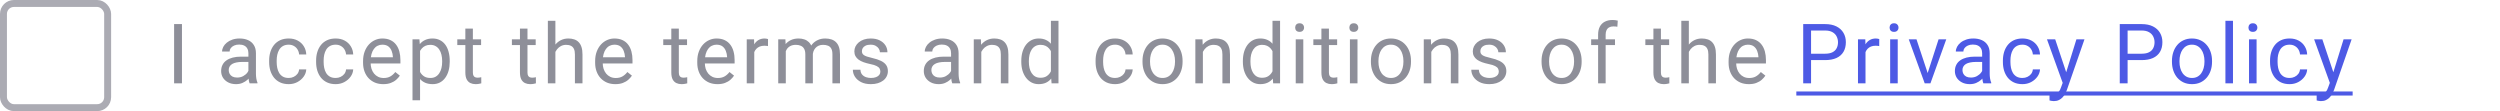 <svg width="360" height="16" viewBox="0 0 360 16" fill="none" xmlns="http://www.w3.org/2000/svg">
<rect x="0.5" y="0.5" width="15" height="15" rx="1.5" stroke="#2E2F42" stroke-opacity="0.4"/>
<path d="M26.203 3.469V12H25.072V3.469H26.203ZM35.77 10.916V7.652C35.77 7.402 35.72 7.186 35.618 7.002C35.52 6.814 35.372 6.67 35.173 6.568C34.974 6.467 34.728 6.416 34.435 6.416C34.161 6.416 33.921 6.463 33.714 6.557C33.511 6.65 33.351 6.773 33.233 6.926C33.12 7.078 33.063 7.242 33.063 7.418H31.98C31.98 7.191 32.038 6.967 32.155 6.744C32.273 6.521 32.441 6.32 32.659 6.141C32.882 5.957 33.148 5.812 33.456 5.707C33.769 5.598 34.116 5.543 34.499 5.543C34.96 5.543 35.366 5.621 35.718 5.777C36.073 5.934 36.351 6.17 36.55 6.486C36.753 6.799 36.855 7.191 36.855 7.664V10.617C36.855 10.828 36.872 11.053 36.907 11.291C36.946 11.529 37.003 11.734 37.077 11.906V12H35.946C35.892 11.875 35.849 11.709 35.817 11.502C35.786 11.291 35.77 11.096 35.77 10.916ZM35.958 8.156L35.97 8.918H34.874C34.566 8.918 34.29 8.943 34.048 8.994C33.806 9.041 33.603 9.113 33.438 9.211C33.275 9.309 33.15 9.432 33.063 9.58C32.978 9.725 32.935 9.895 32.935 10.09C32.935 10.289 32.98 10.471 33.069 10.635C33.159 10.799 33.294 10.93 33.474 11.027C33.657 11.121 33.882 11.168 34.148 11.168C34.48 11.168 34.773 11.098 35.026 10.957C35.28 10.816 35.481 10.645 35.63 10.441C35.782 10.238 35.864 10.041 35.876 9.85L36.339 10.371C36.312 10.535 36.237 10.717 36.116 10.916C35.995 11.115 35.833 11.307 35.63 11.49C35.431 11.67 35.192 11.82 34.915 11.941C34.642 12.059 34.333 12.117 33.989 12.117C33.56 12.117 33.183 12.033 32.858 11.865C32.538 11.697 32.288 11.473 32.108 11.191C31.933 10.906 31.845 10.588 31.845 10.236C31.845 9.896 31.911 9.598 32.044 9.34C32.177 9.078 32.368 8.861 32.618 8.689C32.868 8.514 33.169 8.381 33.52 8.291C33.872 8.201 34.265 8.156 34.698 8.156H35.958ZM41.577 11.227C41.834 11.227 42.073 11.174 42.292 11.068C42.51 10.963 42.69 10.818 42.831 10.635C42.971 10.447 43.051 10.234 43.071 9.996H44.102C44.083 10.371 43.956 10.721 43.721 11.045C43.491 11.365 43.188 11.625 42.813 11.824C42.438 12.02 42.026 12.117 41.577 12.117C41.1 12.117 40.684 12.033 40.329 11.865C39.977 11.697 39.684 11.467 39.45 11.174C39.219 10.881 39.045 10.545 38.928 10.166C38.815 9.783 38.758 9.379 38.758 8.953V8.707C38.758 8.281 38.815 7.879 38.928 7.5C39.045 7.117 39.219 6.779 39.45 6.486C39.684 6.193 39.977 5.963 40.329 5.795C40.684 5.627 41.1 5.543 41.577 5.543C42.073 5.543 42.506 5.645 42.877 5.848C43.249 6.047 43.54 6.32 43.751 6.668C43.965 7.012 44.083 7.402 44.102 7.84H43.071C43.051 7.578 42.977 7.342 42.848 7.131C42.723 6.92 42.551 6.752 42.333 6.627C42.118 6.498 41.866 6.434 41.577 6.434C41.245 6.434 40.965 6.5 40.739 6.633C40.516 6.762 40.338 6.938 40.206 7.16C40.077 7.379 39.983 7.623 39.924 7.893C39.87 8.158 39.842 8.43 39.842 8.707V8.953C39.842 9.23 39.87 9.504 39.924 9.773C39.979 10.043 40.071 10.287 40.2 10.506C40.333 10.725 40.51 10.9 40.733 11.033C40.959 11.162 41.241 11.227 41.577 11.227ZM48.338 11.227C48.596 11.227 48.834 11.174 49.053 11.068C49.272 10.963 49.451 10.818 49.592 10.635C49.733 10.447 49.813 10.234 49.832 9.996H50.863C50.844 10.371 50.717 10.721 50.483 11.045C50.252 11.365 49.949 11.625 49.574 11.824C49.199 12.02 48.787 12.117 48.338 12.117C47.861 12.117 47.445 12.033 47.09 11.865C46.738 11.697 46.445 11.467 46.211 11.174C45.98 10.881 45.807 10.545 45.69 10.166C45.576 9.783 45.52 9.379 45.52 8.953V8.707C45.52 8.281 45.576 7.879 45.69 7.5C45.807 7.117 45.98 6.779 46.211 6.486C46.445 6.193 46.738 5.963 47.09 5.795C47.445 5.627 47.861 5.543 48.338 5.543C48.834 5.543 49.268 5.645 49.639 5.848C50.01 6.047 50.301 6.32 50.512 6.668C50.727 7.012 50.844 7.402 50.863 7.84H49.832C49.813 7.578 49.738 7.342 49.609 7.131C49.484 6.92 49.313 6.752 49.094 6.627C48.879 6.498 48.627 6.434 48.338 6.434C48.006 6.434 47.727 6.5 47.5 6.633C47.277 6.762 47.1 6.938 46.967 7.16C46.838 7.379 46.744 7.623 46.686 7.893C46.631 8.158 46.604 8.43 46.604 8.707V8.953C46.604 9.23 46.631 9.504 46.686 9.773C46.74 10.043 46.832 10.287 46.961 10.506C47.094 10.725 47.272 10.9 47.494 11.033C47.721 11.162 48.002 11.227 48.338 11.227ZM55.193 12.117C54.752 12.117 54.351 12.043 53.992 11.895C53.636 11.742 53.33 11.529 53.072 11.256C52.818 10.982 52.623 10.658 52.486 10.283C52.349 9.908 52.281 9.498 52.281 9.053V8.807C52.281 8.291 52.357 7.832 52.509 7.43C52.662 7.023 52.869 6.68 53.13 6.398C53.392 6.117 53.689 5.904 54.021 5.76C54.353 5.615 54.697 5.543 55.052 5.543C55.505 5.543 55.896 5.621 56.224 5.777C56.556 5.934 56.828 6.152 57.039 6.434C57.25 6.711 57.406 7.039 57.507 7.418C57.609 7.793 57.66 8.203 57.66 8.648V9.135H52.925V8.25H56.576V8.168C56.56 7.887 56.502 7.613 56.4 7.348C56.302 7.082 56.146 6.863 55.931 6.691C55.716 6.52 55.423 6.434 55.052 6.434C54.806 6.434 54.58 6.486 54.373 6.592C54.166 6.693 53.988 6.846 53.84 7.049C53.691 7.252 53.576 7.5 53.494 7.793C53.412 8.086 53.371 8.424 53.371 8.807V9.053C53.371 9.354 53.412 9.637 53.494 9.902C53.58 10.164 53.703 10.395 53.863 10.594C54.027 10.793 54.224 10.949 54.455 11.062C54.689 11.176 54.955 11.232 55.252 11.232C55.634 11.232 55.959 11.154 56.224 10.998C56.49 10.842 56.722 10.633 56.922 10.371L57.578 10.893C57.441 11.1 57.267 11.297 57.056 11.484C56.845 11.672 56.586 11.824 56.277 11.941C55.972 12.059 55.611 12.117 55.193 12.117ZM60.489 6.879V14.438H59.4V5.66H60.396L60.489 6.879ZM64.761 8.777V8.9C64.761 9.361 64.706 9.789 64.597 10.184C64.487 10.574 64.327 10.914 64.116 11.203C63.909 11.492 63.653 11.717 63.349 11.877C63.044 12.037 62.694 12.117 62.3 12.117C61.898 12.117 61.542 12.051 61.233 11.918C60.925 11.785 60.663 11.592 60.448 11.338C60.233 11.084 60.062 10.779 59.933 10.424C59.808 10.068 59.722 9.668 59.675 9.223V8.566C59.722 8.098 59.81 7.678 59.939 7.307C60.068 6.936 60.237 6.619 60.448 6.357C60.663 6.092 60.923 5.891 61.228 5.754C61.532 5.613 61.884 5.543 62.282 5.543C62.681 5.543 63.034 5.621 63.343 5.777C63.651 5.93 63.911 6.148 64.122 6.434C64.333 6.719 64.491 7.061 64.597 7.459C64.706 7.854 64.761 8.293 64.761 8.777ZM63.671 8.9V8.777C63.671 8.461 63.638 8.164 63.571 7.887C63.505 7.605 63.401 7.359 63.261 7.148C63.124 6.934 62.948 6.766 62.733 6.645C62.519 6.52 62.263 6.457 61.966 6.457C61.693 6.457 61.454 6.504 61.251 6.598C61.052 6.691 60.882 6.818 60.741 6.979C60.601 7.135 60.486 7.314 60.396 7.518C60.31 7.717 60.245 7.924 60.202 8.139V9.656C60.28 9.93 60.39 10.188 60.53 10.43C60.671 10.668 60.858 10.861 61.093 11.01C61.327 11.154 61.622 11.227 61.978 11.227C62.271 11.227 62.523 11.166 62.733 11.045C62.948 10.92 63.124 10.75 63.261 10.535C63.401 10.32 63.505 10.074 63.571 9.797C63.638 9.516 63.671 9.217 63.671 8.9ZM69.278 5.66V6.492H65.85V5.66H69.278ZM67.01 4.119H68.094V10.43C68.094 10.645 68.128 10.807 68.194 10.916C68.26 11.025 68.346 11.098 68.452 11.133C68.557 11.168 68.671 11.185 68.792 11.185C68.882 11.185 68.975 11.178 69.073 11.162C69.174 11.143 69.251 11.127 69.301 11.115L69.307 12C69.221 12.027 69.108 12.053 68.967 12.076C68.831 12.104 68.665 12.117 68.469 12.117C68.204 12.117 67.96 12.065 67.737 11.959C67.514 11.854 67.337 11.678 67.204 11.432C67.075 11.182 67.01 10.846 67.01 10.424V4.119ZM77.14 5.66V6.492H73.713V5.66H77.14ZM74.873 4.119H75.957V10.43C75.957 10.645 75.99 10.807 76.056 10.916C76.123 11.025 76.209 11.098 76.314 11.133C76.42 11.168 76.533 11.185 76.654 11.185C76.744 11.185 76.838 11.178 76.935 11.162C77.037 11.143 77.113 11.127 77.164 11.115L77.17 12C77.084 12.027 76.97 12.053 76.83 12.076C76.693 12.104 76.527 12.117 76.332 12.117C76.066 12.117 75.822 12.065 75.599 11.959C75.377 11.854 75.199 11.678 75.066 11.432C74.937 11.182 74.873 10.846 74.873 10.424V4.119ZM79.976 3V12H78.892V3H79.976ZM79.718 8.59L79.267 8.572C79.271 8.139 79.335 7.738 79.46 7.371C79.585 7 79.761 6.678 79.987 6.404C80.214 6.131 80.484 5.92 80.796 5.771C81.112 5.619 81.462 5.543 81.845 5.543C82.157 5.543 82.439 5.586 82.689 5.672C82.939 5.754 83.152 5.887 83.327 6.07C83.507 6.254 83.644 6.492 83.737 6.785C83.831 7.074 83.878 7.428 83.878 7.846V12H82.788V7.834C82.788 7.502 82.74 7.236 82.642 7.037C82.544 6.834 82.402 6.688 82.214 6.598C82.027 6.504 81.796 6.457 81.523 6.457C81.253 6.457 81.007 6.514 80.784 6.627C80.566 6.74 80.376 6.896 80.216 7.096C80.06 7.295 79.937 7.523 79.847 7.781C79.761 8.035 79.718 8.305 79.718 8.59ZM88.612 12.117C88.171 12.117 87.77 12.043 87.411 11.895C87.055 11.742 86.749 11.529 86.491 11.256C86.237 10.982 86.042 10.658 85.905 10.283C85.768 9.908 85.7 9.498 85.7 9.053V8.807C85.7 8.291 85.776 7.832 85.928 7.43C86.081 7.023 86.288 6.68 86.549 6.398C86.811 6.117 87.108 5.904 87.44 5.76C87.772 5.615 88.116 5.543 88.471 5.543C88.924 5.543 89.315 5.621 89.643 5.777C89.975 5.934 90.247 6.152 90.458 6.434C90.669 6.711 90.825 7.039 90.927 7.418C91.028 7.793 91.079 8.203 91.079 8.648V9.135H86.344V8.25H89.995V8.168C89.979 7.887 89.921 7.613 89.819 7.348C89.721 7.082 89.565 6.863 89.35 6.691C89.135 6.52 88.843 6.434 88.471 6.434C88.225 6.434 87.999 6.486 87.792 6.592C87.585 6.693 87.407 6.846 87.258 7.049C87.11 7.252 86.995 7.5 86.913 7.793C86.831 8.086 86.79 8.424 86.79 8.807V9.053C86.79 9.354 86.831 9.637 86.913 9.902C86.999 10.164 87.122 10.395 87.282 10.594C87.446 10.793 87.643 10.949 87.874 11.062C88.108 11.176 88.374 11.232 88.671 11.232C89.053 11.232 89.378 11.154 89.643 10.998C89.909 10.842 90.141 10.633 90.341 10.371L90.997 10.893C90.86 11.1 90.686 11.297 90.475 11.484C90.264 11.672 90.005 11.824 89.696 11.941C89.391 12.059 89.03 12.117 88.612 12.117ZM98.935 5.66V6.492H95.508V5.66H98.935ZM96.668 4.119H97.752V10.43C97.752 10.645 97.785 10.807 97.851 10.916C97.918 11.025 98.004 11.098 98.109 11.133C98.215 11.168 98.328 11.185 98.449 11.185C98.539 11.185 98.633 11.178 98.73 11.162C98.832 11.143 98.908 11.127 98.959 11.115L98.965 12C98.879 12.027 98.765 12.053 98.625 12.076C98.488 12.104 98.322 12.117 98.127 12.117C97.861 12.117 97.617 12.065 97.394 11.959C97.172 11.854 96.994 11.678 96.861 11.432C96.732 11.182 96.668 10.846 96.668 10.424V4.119ZM103.318 12.117C102.876 12.117 102.476 12.043 102.116 11.895C101.761 11.742 101.454 11.529 101.197 11.256C100.943 10.982 100.747 10.658 100.611 10.283C100.474 9.908 100.406 9.498 100.406 9.053V8.807C100.406 8.291 100.482 7.832 100.634 7.43C100.786 7.023 100.993 6.68 101.255 6.398C101.517 6.117 101.814 5.904 102.146 5.76C102.478 5.615 102.822 5.543 103.177 5.543C103.63 5.543 104.021 5.621 104.349 5.777C104.681 5.934 104.952 6.152 105.163 6.434C105.374 6.711 105.531 7.039 105.632 7.418C105.734 7.793 105.784 8.203 105.784 8.648V9.135H101.05V8.25H104.7V8.168C104.685 7.887 104.626 7.613 104.525 7.348C104.427 7.082 104.271 6.863 104.056 6.691C103.841 6.52 103.548 6.434 103.177 6.434C102.931 6.434 102.704 6.486 102.497 6.592C102.29 6.693 102.113 6.846 101.964 7.049C101.816 7.252 101.7 7.5 101.618 7.793C101.536 8.086 101.495 8.424 101.495 8.807V9.053C101.495 9.354 101.536 9.637 101.618 9.902C101.704 10.164 101.827 10.395 101.988 10.594C102.152 10.793 102.349 10.949 102.579 11.062C102.814 11.176 103.079 11.232 103.376 11.232C103.759 11.232 104.083 11.154 104.349 10.998C104.615 10.842 104.847 10.633 105.046 10.371L105.702 10.893C105.566 11.1 105.392 11.297 105.181 11.484C104.97 11.672 104.71 11.824 104.402 11.941C104.097 12.059 103.736 12.117 103.318 12.117ZM108.614 6.656V12H107.53V5.66H108.585L108.614 6.656ZM110.595 5.625L110.589 6.633C110.499 6.613 110.413 6.602 110.331 6.598C110.253 6.59 110.163 6.586 110.061 6.586C109.811 6.586 109.591 6.625 109.399 6.703C109.208 6.781 109.046 6.891 108.913 7.031C108.78 7.172 108.675 7.34 108.596 7.535C108.522 7.727 108.473 7.938 108.45 8.168L108.145 8.344C108.145 7.961 108.182 7.602 108.257 7.266C108.335 6.93 108.454 6.633 108.614 6.375C108.774 6.113 108.977 5.91 109.223 5.766C109.473 5.617 109.77 5.543 110.114 5.543C110.192 5.543 110.282 5.553 110.384 5.572C110.485 5.588 110.555 5.605 110.595 5.625ZM113.155 6.92V12H112.065V5.66H113.096L113.155 6.92ZM112.932 8.59L112.428 8.572C112.432 8.139 112.489 7.738 112.598 7.371C112.707 7 112.869 6.678 113.084 6.404C113.299 6.131 113.567 5.92 113.887 5.771C114.207 5.619 114.578 5.543 115 5.543C115.297 5.543 115.571 5.586 115.821 5.672C116.071 5.754 116.287 5.885 116.471 6.064C116.655 6.244 116.797 6.475 116.899 6.756C117 7.037 117.051 7.377 117.051 7.775V12H115.967V7.828C115.967 7.496 115.91 7.23 115.797 7.031C115.688 6.832 115.532 6.688 115.328 6.598C115.125 6.504 114.887 6.457 114.614 6.457C114.293 6.457 114.026 6.514 113.811 6.627C113.596 6.74 113.424 6.896 113.295 7.096C113.166 7.295 113.073 7.523 113.014 7.781C112.959 8.035 112.932 8.305 112.932 8.59ZM117.039 7.992L116.313 8.215C116.317 7.867 116.373 7.533 116.483 7.213C116.596 6.893 116.758 6.607 116.969 6.357C117.184 6.107 117.448 5.91 117.76 5.766C118.073 5.617 118.43 5.543 118.832 5.543C119.172 5.543 119.473 5.588 119.735 5.678C120 5.768 120.223 5.906 120.403 6.094C120.586 6.277 120.725 6.514 120.819 6.803C120.912 7.092 120.959 7.436 120.959 7.834V12H119.869V7.822C119.869 7.467 119.813 7.191 119.7 6.996C119.59 6.797 119.434 6.658 119.231 6.58C119.032 6.498 118.793 6.457 118.516 6.457C118.278 6.457 118.067 6.498 117.883 6.58C117.7 6.662 117.545 6.775 117.42 6.92C117.295 7.061 117.2 7.223 117.133 7.406C117.071 7.59 117.039 7.785 117.039 7.992ZM126.771 10.318C126.771 10.162 126.736 10.018 126.666 9.885C126.599 9.748 126.461 9.625 126.25 9.516C126.043 9.402 125.73 9.305 125.312 9.223C124.961 9.148 124.642 9.061 124.357 8.959C124.076 8.857 123.836 8.734 123.637 8.59C123.441 8.445 123.291 8.275 123.185 8.08C123.08 7.885 123.027 7.656 123.027 7.395C123.027 7.145 123.082 6.908 123.191 6.686C123.305 6.463 123.463 6.266 123.666 6.094C123.873 5.922 124.121 5.787 124.41 5.689C124.699 5.592 125.021 5.543 125.377 5.543C125.885 5.543 126.318 5.633 126.678 5.812C127.037 5.992 127.312 6.232 127.504 6.533C127.695 6.83 127.791 7.16 127.791 7.523H126.707C126.707 7.348 126.654 7.178 126.549 7.014C126.447 6.846 126.297 6.707 126.097 6.598C125.902 6.488 125.662 6.434 125.377 6.434C125.076 6.434 124.832 6.48 124.644 6.574C124.461 6.664 124.326 6.779 124.24 6.92C124.158 7.061 124.117 7.209 124.117 7.365C124.117 7.482 124.137 7.588 124.176 7.682C124.219 7.771 124.293 7.855 124.398 7.934C124.504 8.008 124.652 8.078 124.844 8.145C125.035 8.211 125.279 8.277 125.576 8.344C126.096 8.461 126.523 8.602 126.859 8.766C127.195 8.93 127.445 9.131 127.609 9.369C127.773 9.607 127.855 9.896 127.855 10.236C127.855 10.514 127.797 10.768 127.68 10.998C127.566 11.229 127.4 11.428 127.181 11.596C126.967 11.76 126.709 11.889 126.408 11.982C126.111 12.072 125.777 12.117 125.406 12.117C124.847 12.117 124.375 12.018 123.988 11.818C123.601 11.619 123.308 11.361 123.109 11.045C122.91 10.729 122.81 10.395 122.81 10.043H123.9C123.916 10.34 124.002 10.576 124.158 10.752C124.314 10.924 124.506 11.047 124.732 11.121C124.959 11.191 125.183 11.227 125.406 11.227C125.703 11.227 125.951 11.188 126.15 11.109C126.353 11.031 126.508 10.924 126.613 10.787C126.719 10.65 126.771 10.494 126.771 10.318ZM136.954 10.916V7.652C136.954 7.402 136.903 7.186 136.802 7.002C136.704 6.814 136.556 6.67 136.356 6.568C136.157 6.467 135.911 6.416 135.618 6.416C135.345 6.416 135.104 6.463 134.897 6.557C134.694 6.65 134.534 6.773 134.417 6.926C134.304 7.078 134.247 7.242 134.247 7.418H133.163C133.163 7.191 133.222 6.967 133.339 6.744C133.456 6.521 133.624 6.32 133.843 6.141C134.065 5.957 134.331 5.812 134.64 5.707C134.952 5.598 135.3 5.543 135.683 5.543C136.143 5.543 136.55 5.621 136.901 5.777C137.257 5.934 137.534 6.17 137.733 6.486C137.936 6.799 138.038 7.191 138.038 7.664V10.617C138.038 10.828 138.056 11.053 138.091 11.291C138.13 11.529 138.186 11.734 138.261 11.906V12H137.13C137.075 11.875 137.032 11.709 137.001 11.502C136.97 11.291 136.954 11.096 136.954 10.916ZM137.141 8.156L137.153 8.918H136.058C135.749 8.918 135.474 8.943 135.231 8.994C134.989 9.041 134.786 9.113 134.622 9.211C134.458 9.309 134.333 9.432 134.247 9.58C134.161 9.725 134.118 9.895 134.118 10.09C134.118 10.289 134.163 10.471 134.253 10.635C134.343 10.799 134.477 10.93 134.657 11.027C134.841 11.121 135.065 11.168 135.331 11.168C135.663 11.168 135.956 11.098 136.21 10.957C136.464 10.816 136.665 10.645 136.813 10.441C136.966 10.238 137.048 10.041 137.059 9.85L137.522 10.371C137.495 10.535 137.421 10.717 137.3 10.916C137.179 11.115 137.016 11.307 136.813 11.49C136.614 11.67 136.376 11.82 136.099 11.941C135.825 12.059 135.516 12.117 135.173 12.117C134.743 12.117 134.366 12.033 134.042 11.865C133.722 11.697 133.472 11.473 133.292 11.191C133.116 10.906 133.028 10.588 133.028 10.236C133.028 9.896 133.095 9.598 133.227 9.34C133.36 9.078 133.552 8.861 133.802 8.689C134.052 8.514 134.352 8.381 134.704 8.291C135.056 8.201 135.448 8.156 135.882 8.156H137.141ZM141.307 7.014V12H140.223V5.66H141.248L141.307 7.014ZM141.049 8.59L140.598 8.572C140.602 8.139 140.666 7.738 140.791 7.371C140.916 7 141.092 6.678 141.319 6.404C141.545 6.131 141.815 5.92 142.127 5.771C142.444 5.619 142.793 5.543 143.176 5.543C143.489 5.543 143.77 5.586 144.02 5.672C144.27 5.754 144.483 5.887 144.659 6.07C144.838 6.254 144.975 6.492 145.069 6.785C145.162 7.074 145.209 7.428 145.209 7.846V12H144.12V7.834C144.12 7.502 144.071 7.236 143.973 7.037C143.875 6.834 143.733 6.688 143.545 6.598C143.358 6.504 143.127 6.457 142.854 6.457C142.584 6.457 142.338 6.514 142.116 6.627C141.897 6.74 141.707 6.896 141.547 7.096C141.391 7.295 141.268 7.523 141.178 7.781C141.092 8.035 141.049 8.305 141.049 8.59ZM151.332 10.77V3H152.422V12H151.426L151.332 10.77ZM147.066 8.9V8.777C147.066 8.293 147.125 7.854 147.242 7.459C147.363 7.061 147.533 6.719 147.752 6.434C147.975 6.148 148.238 5.93 148.543 5.777C148.851 5.621 149.195 5.543 149.574 5.543C149.973 5.543 150.32 5.613 150.617 5.754C150.918 5.891 151.172 6.092 151.379 6.357C151.59 6.619 151.756 6.936 151.877 7.307C151.998 7.678 152.082 8.098 152.129 8.566V9.105C152.086 9.57 152.002 9.988 151.877 10.359C151.756 10.73 151.59 11.047 151.379 11.309C151.172 11.57 150.918 11.771 150.617 11.912C150.316 12.049 149.965 12.117 149.562 12.117C149.191 12.117 148.851 12.037 148.543 11.877C148.238 11.717 147.975 11.492 147.752 11.203C147.533 10.914 147.363 10.574 147.242 10.184C147.125 9.789 147.066 9.361 147.066 8.9ZM148.156 8.777V8.9C148.156 9.217 148.187 9.514 148.25 9.791C148.316 10.068 148.418 10.312 148.555 10.523C148.691 10.734 148.865 10.9 149.076 11.021C149.287 11.139 149.539 11.197 149.832 11.197C150.191 11.197 150.486 11.121 150.717 10.969C150.951 10.816 151.139 10.615 151.279 10.365C151.42 10.115 151.529 9.844 151.607 9.551V8.139C151.56 7.924 151.492 7.717 151.402 7.518C151.316 7.314 151.203 7.135 151.062 6.979C150.926 6.818 150.756 6.691 150.553 6.598C150.353 6.504 150.117 6.457 149.844 6.457C149.547 6.457 149.291 6.52 149.076 6.645C148.865 6.766 148.691 6.934 148.555 7.148C148.418 7.359 148.316 7.605 148.25 7.887C148.187 8.164 148.156 8.461 148.156 8.777ZM160.583 11.227C160.841 11.227 161.079 11.174 161.298 11.068C161.517 10.963 161.696 10.818 161.837 10.635C161.977 10.447 162.058 10.234 162.077 9.996H163.108C163.089 10.371 162.962 10.721 162.727 11.045C162.497 11.365 162.194 11.625 161.819 11.824C161.444 12.02 161.032 12.117 160.583 12.117C160.106 12.117 159.69 12.033 159.335 11.865C158.983 11.697 158.69 11.467 158.456 11.174C158.226 10.881 158.052 10.545 157.935 10.166C157.821 9.783 157.765 9.379 157.765 8.953V8.707C157.765 8.281 157.821 7.879 157.935 7.5C158.052 7.117 158.226 6.779 158.456 6.486C158.69 6.193 158.983 5.963 159.335 5.795C159.69 5.627 160.106 5.543 160.583 5.543C161.079 5.543 161.513 5.645 161.884 5.848C162.255 6.047 162.546 6.32 162.757 6.668C162.972 7.012 163.089 7.402 163.108 7.84H162.077C162.058 7.578 161.983 7.342 161.854 7.131C161.729 6.92 161.558 6.752 161.339 6.627C161.124 6.498 160.872 6.434 160.583 6.434C160.251 6.434 159.972 6.5 159.745 6.633C159.522 6.762 159.345 6.938 159.212 7.16C159.083 7.379 158.989 7.623 158.931 7.893C158.876 8.158 158.849 8.43 158.849 8.707V8.953C158.849 9.23 158.876 9.504 158.931 9.773C158.985 10.043 159.077 10.287 159.206 10.506C159.339 10.725 159.517 10.9 159.739 11.033C159.966 11.162 160.247 11.227 160.583 11.227ZM164.52 8.9V8.766C164.52 8.309 164.586 7.885 164.719 7.494C164.852 7.1 165.043 6.758 165.293 6.469C165.543 6.176 165.846 5.949 166.202 5.789C166.557 5.625 166.956 5.543 167.397 5.543C167.842 5.543 168.243 5.625 168.598 5.789C168.958 5.949 169.262 6.176 169.512 6.469C169.766 6.758 169.959 7.1 170.092 7.494C170.225 7.885 170.291 8.309 170.291 8.766V8.9C170.291 9.357 170.225 9.781 170.092 10.172C169.959 10.562 169.766 10.904 169.512 11.197C169.262 11.486 168.959 11.713 168.604 11.877C168.252 12.037 167.854 12.117 167.409 12.117C166.963 12.117 166.563 12.037 166.208 11.877C165.852 11.713 165.547 11.486 165.293 11.197C165.043 10.904 164.852 10.562 164.719 10.172C164.586 9.781 164.52 9.357 164.52 8.9ZM165.604 8.766V8.9C165.604 9.217 165.641 9.516 165.715 9.797C165.79 10.074 165.901 10.32 166.049 10.535C166.202 10.75 166.391 10.92 166.618 11.045C166.844 11.166 167.108 11.227 167.409 11.227C167.706 11.227 167.965 11.166 168.188 11.045C168.415 10.92 168.602 10.75 168.75 10.535C168.899 10.32 169.01 10.074 169.084 9.797C169.163 9.516 169.202 9.217 169.202 8.9V8.766C169.202 8.453 169.163 8.158 169.084 7.881C169.01 7.6 168.897 7.352 168.745 7.137C168.596 6.918 168.409 6.746 168.182 6.621C167.959 6.496 167.698 6.434 167.397 6.434C167.1 6.434 166.838 6.496 166.612 6.621C166.389 6.746 166.202 6.918 166.049 7.137C165.901 7.352 165.79 7.6 165.715 7.881C165.641 8.158 165.604 8.453 165.604 8.766ZM173.215 7.014V12H172.131V5.66H173.156L173.215 7.014ZM172.957 8.59L172.506 8.572C172.51 8.139 172.574 7.738 172.699 7.371C172.824 7 173 6.678 173.227 6.404C173.453 6.131 173.723 5.92 174.035 5.771C174.352 5.619 174.701 5.543 175.084 5.543C175.396 5.543 175.678 5.586 175.928 5.672C176.178 5.754 176.391 5.887 176.566 6.07C176.746 6.254 176.883 6.492 176.977 6.785C177.07 7.074 177.117 7.428 177.117 7.846V12H176.027V7.834C176.027 7.502 175.979 7.236 175.881 7.037C175.783 6.834 175.641 6.688 175.453 6.598C175.266 6.504 175.035 6.457 174.762 6.457C174.492 6.457 174.246 6.514 174.023 6.627C173.805 6.74 173.615 6.896 173.455 7.096C173.299 7.295 173.176 7.523 173.086 7.781C173 8.035 172.957 8.305 172.957 8.59ZM183.24 10.77V3H184.33V12H183.334L183.24 10.77ZM178.974 8.9V8.777C178.974 8.293 179.033 7.854 179.15 7.459C179.271 7.061 179.441 6.719 179.66 6.434C179.882 6.148 180.146 5.93 180.451 5.777C180.759 5.621 181.103 5.543 181.482 5.543C181.88 5.543 182.228 5.613 182.525 5.754C182.826 5.891 183.08 6.092 183.287 6.357C183.498 6.619 183.664 6.936 183.785 7.307C183.906 7.678 183.99 8.098 184.037 8.566V9.105C183.994 9.57 183.91 9.988 183.785 10.359C183.664 10.73 183.498 11.047 183.287 11.309C183.08 11.57 182.826 11.771 182.525 11.912C182.224 12.049 181.873 12.117 181.47 12.117C181.099 12.117 180.759 12.037 180.451 11.877C180.146 11.717 179.882 11.492 179.66 11.203C179.441 10.914 179.271 10.574 179.15 10.184C179.033 9.789 178.974 9.361 178.974 8.9ZM180.064 8.777V8.9C180.064 9.217 180.095 9.514 180.158 9.791C180.224 10.068 180.326 10.312 180.462 10.523C180.599 10.734 180.773 10.9 180.984 11.021C181.195 11.139 181.447 11.197 181.74 11.197C182.099 11.197 182.394 11.121 182.625 10.969C182.859 10.816 183.046 10.615 183.187 10.365C183.328 10.115 183.437 9.844 183.515 9.551V8.139C183.468 7.924 183.4 7.717 183.31 7.518C183.224 7.314 183.111 7.135 182.97 6.979C182.834 6.818 182.664 6.691 182.46 6.598C182.261 6.504 182.025 6.457 181.751 6.457C181.455 6.457 181.199 6.52 180.984 6.645C180.773 6.766 180.599 6.934 180.462 7.148C180.326 7.359 180.224 7.605 180.158 7.887C180.095 8.164 180.064 8.461 180.064 8.777ZM187.675 5.66V12H186.585V5.66H187.675ZM186.503 3.979C186.503 3.803 186.556 3.654 186.661 3.533C186.771 3.412 186.931 3.352 187.142 3.352C187.349 3.352 187.507 3.412 187.616 3.533C187.73 3.654 187.786 3.803 187.786 3.979C187.786 4.146 187.73 4.291 187.616 4.412C187.507 4.529 187.349 4.588 187.142 4.588C186.931 4.588 186.771 4.529 186.661 4.412C186.556 4.291 186.503 4.146 186.503 3.979ZM192.549 5.66V6.492H189.122V5.66H192.549ZM190.282 4.119H191.366V10.43C191.366 10.645 191.399 10.807 191.465 10.916C191.532 11.025 191.618 11.098 191.723 11.133C191.829 11.168 191.942 11.185 192.063 11.185C192.153 11.185 192.247 11.178 192.344 11.162C192.446 11.143 192.522 11.127 192.573 11.115L192.579 12C192.493 12.027 192.379 12.053 192.239 12.076C192.102 12.104 191.936 12.117 191.741 12.117C191.475 12.117 191.231 12.065 191.008 11.959C190.786 11.854 190.608 11.678 190.475 11.432C190.346 11.182 190.282 10.846 190.282 10.424V4.119ZM195.479 5.66V12H194.389V5.66H195.479ZM194.307 3.979C194.307 3.803 194.359 3.654 194.465 3.533C194.574 3.412 194.734 3.352 194.945 3.352C195.152 3.352 195.311 3.412 195.42 3.533C195.533 3.654 195.59 3.803 195.59 3.979C195.59 4.146 195.533 4.291 195.42 4.412C195.311 4.529 195.152 4.588 194.945 4.588C194.734 4.588 194.574 4.529 194.465 4.412C194.359 4.291 194.307 4.146 194.307 3.979ZM197.412 8.9V8.766C197.412 8.309 197.478 7.885 197.611 7.494C197.744 7.1 197.935 6.758 198.185 6.469C198.435 6.176 198.738 5.949 199.093 5.789C199.449 5.625 199.847 5.543 200.289 5.543C200.734 5.543 201.134 5.625 201.49 5.789C201.849 5.949 202.154 6.176 202.404 6.469C202.658 6.758 202.851 7.1 202.984 7.494C203.117 7.885 203.183 8.309 203.183 8.766V8.9C203.183 9.357 203.117 9.781 202.984 10.172C202.851 10.562 202.658 10.904 202.404 11.197C202.154 11.486 201.851 11.713 201.496 11.877C201.144 12.037 200.746 12.117 200.3 12.117C199.855 12.117 199.455 12.037 199.099 11.877C198.744 11.713 198.439 11.486 198.185 11.197C197.935 10.904 197.744 10.562 197.611 10.172C197.478 9.781 197.412 9.357 197.412 8.9ZM198.496 8.766V8.9C198.496 9.217 198.533 9.516 198.607 9.797C198.681 10.074 198.793 10.32 198.941 10.535C199.093 10.75 199.283 10.92 199.509 11.045C199.736 11.166 200 11.227 200.3 11.227C200.597 11.227 200.857 11.166 201.08 11.045C201.306 10.92 201.494 10.75 201.642 10.535C201.791 10.32 201.902 10.074 201.976 9.797C202.054 9.516 202.093 9.217 202.093 8.9V8.766C202.093 8.453 202.054 8.158 201.976 7.881C201.902 7.6 201.789 7.352 201.636 7.137C201.488 6.918 201.3 6.746 201.074 6.621C200.851 6.496 200.589 6.434 200.289 6.434C199.992 6.434 199.73 6.496 199.504 6.621C199.281 6.746 199.093 6.918 198.941 7.137C198.793 7.352 198.681 7.6 198.607 7.881C198.533 8.158 198.496 8.453 198.496 8.766ZM206.107 7.014V12H205.023V5.66H206.048L206.107 7.014ZM205.849 8.59L205.398 8.572C205.401 8.139 205.466 7.738 205.591 7.371C205.716 7 205.892 6.678 206.118 6.404C206.345 6.131 206.614 5.92 206.927 5.771C207.243 5.619 207.593 5.543 207.976 5.543C208.288 5.543 208.569 5.586 208.819 5.672C209.069 5.754 209.282 5.887 209.458 6.07C209.638 6.254 209.775 6.492 209.868 6.785C209.962 7.074 210.009 7.428 210.009 7.846V12H208.919V7.834C208.919 7.502 208.87 7.236 208.773 7.037C208.675 6.834 208.532 6.688 208.345 6.598C208.157 6.504 207.927 6.457 207.653 6.457C207.384 6.457 207.138 6.514 206.915 6.627C206.696 6.74 206.507 6.896 206.347 7.096C206.191 7.295 206.068 7.523 205.978 7.781C205.892 8.035 205.849 8.305 205.849 8.59ZM215.827 10.318C215.827 10.162 215.792 10.018 215.721 9.885C215.655 9.748 215.516 9.625 215.305 9.516C215.098 9.402 214.786 9.305 214.368 9.223C214.016 9.148 213.698 9.061 213.413 8.959C213.131 8.857 212.891 8.734 212.692 8.59C212.497 8.445 212.346 8.275 212.241 8.08C212.135 7.885 212.083 7.656 212.083 7.395C212.083 7.145 212.137 6.908 212.247 6.686C212.36 6.463 212.518 6.266 212.721 6.094C212.928 5.922 213.176 5.787 213.465 5.689C213.755 5.592 214.077 5.543 214.432 5.543C214.94 5.543 215.374 5.633 215.733 5.812C216.092 5.992 216.368 6.232 216.559 6.533C216.751 6.83 216.846 7.16 216.846 7.523H215.762C215.762 7.348 215.71 7.178 215.604 7.014C215.503 6.846 215.352 6.707 215.153 6.598C214.958 6.488 214.717 6.434 214.432 6.434C214.131 6.434 213.887 6.48 213.7 6.574C213.516 6.664 213.381 6.779 213.296 6.92C213.214 7.061 213.173 7.209 213.173 7.365C213.173 7.482 213.192 7.588 213.231 7.682C213.274 7.771 213.348 7.855 213.454 7.934C213.559 8.008 213.708 8.078 213.899 8.145C214.09 8.211 214.335 8.277 214.631 8.344C215.151 8.461 215.579 8.602 215.915 8.766C216.251 8.93 216.501 9.131 216.665 9.369C216.829 9.607 216.911 9.896 216.911 10.236C216.911 10.514 216.852 10.768 216.735 10.998C216.622 11.229 216.456 11.428 216.237 11.596C216.022 11.76 215.764 11.889 215.464 11.982C215.167 12.072 214.833 12.117 214.462 12.117C213.903 12.117 213.43 12.018 213.044 11.818C212.657 11.619 212.364 11.361 212.165 11.045C211.965 10.729 211.866 10.395 211.866 10.043H212.956C212.971 10.34 213.057 10.576 213.214 10.752C213.37 10.924 213.561 11.047 213.788 11.121C214.014 11.191 214.239 11.227 214.462 11.227C214.758 11.227 215.006 11.188 215.206 11.109C215.409 11.031 215.563 10.924 215.669 10.787C215.774 10.65 215.827 10.494 215.827 10.318ZM221.984 8.9V8.766C221.984 8.309 222.05 7.885 222.183 7.494C222.316 7.1 222.507 6.758 222.757 6.469C223.007 6.176 223.31 5.949 223.666 5.789C224.021 5.625 224.42 5.543 224.861 5.543C225.306 5.543 225.707 5.625 226.062 5.789C226.422 5.949 226.726 6.176 226.976 6.469C227.23 6.758 227.424 7.1 227.556 7.494C227.689 7.885 227.756 8.309 227.756 8.766V8.9C227.756 9.357 227.689 9.781 227.556 10.172C227.424 10.562 227.23 10.904 226.976 11.197C226.726 11.486 226.424 11.713 226.068 11.877C225.716 12.037 225.318 12.117 224.873 12.117C224.427 12.117 224.027 12.037 223.672 11.877C223.316 11.713 223.011 11.486 222.757 11.197C222.507 10.904 222.316 10.562 222.183 10.172C222.05 9.781 221.984 9.357 221.984 8.9ZM223.068 8.766V8.9C223.068 9.217 223.105 9.516 223.179 9.797C223.254 10.074 223.365 10.32 223.513 10.535C223.666 10.75 223.855 10.92 224.082 11.045C224.308 11.166 224.572 11.227 224.873 11.227C225.17 11.227 225.429 11.166 225.652 11.045C225.879 10.92 226.066 10.75 226.215 10.535C226.363 10.32 226.474 10.074 226.549 9.797C226.627 9.516 226.666 9.217 226.666 8.9V8.766C226.666 8.453 226.627 8.158 226.549 7.881C226.474 7.6 226.361 7.352 226.209 7.137C226.06 6.918 225.873 6.746 225.646 6.621C225.424 6.496 225.162 6.434 224.861 6.434C224.564 6.434 224.302 6.496 224.076 6.621C223.853 6.746 223.666 6.918 223.513 7.137C223.365 7.352 223.254 7.6 223.179 7.881C223.105 8.158 223.068 8.453 223.068 8.766ZM231.212 12H230.128V4.992C230.128 4.535 230.21 4.15 230.374 3.838C230.542 3.521 230.782 3.283 231.095 3.123C231.407 2.959 231.779 2.877 232.208 2.877C232.333 2.877 232.458 2.885 232.583 2.9C232.712 2.916 232.837 2.939 232.958 2.971L232.9 3.855C232.818 3.836 232.724 3.822 232.618 3.814C232.517 3.807 232.415 3.803 232.314 3.803C232.083 3.803 231.884 3.85 231.716 3.943C231.552 4.033 231.427 4.166 231.341 4.342C231.255 4.518 231.212 4.734 231.212 4.992V12ZM232.56 5.66V6.492H229.126V5.66H232.56ZM240.358 5.66V6.492H236.93V5.66H240.358ZM238.09 4.119H239.174V10.43C239.174 10.645 239.207 10.807 239.274 10.916C239.34 11.025 239.426 11.098 239.531 11.133C239.637 11.168 239.75 11.185 239.871 11.185C239.961 11.185 240.055 11.178 240.153 11.162C240.254 11.143 240.33 11.127 240.381 11.115L240.387 12C240.301 12.027 240.188 12.053 240.047 12.076C239.91 12.104 239.744 12.117 239.549 12.117C239.283 12.117 239.039 12.065 238.817 11.959C238.594 11.854 238.416 11.678 238.283 11.432C238.155 11.182 238.09 10.846 238.09 10.424V4.119ZM243.193 3V12H242.109V3H243.193ZM242.935 8.59L242.484 8.572C242.488 8.139 242.553 7.738 242.678 7.371C242.803 7 242.978 6.678 243.205 6.404C243.431 6.131 243.701 5.92 244.013 5.771C244.33 5.619 244.679 5.543 245.062 5.543C245.375 5.543 245.656 5.586 245.906 5.672C246.156 5.754 246.369 5.887 246.545 6.07C246.724 6.254 246.861 6.492 246.955 6.785C247.049 7.074 247.095 7.428 247.095 7.846V12H246.006V7.834C246.006 7.502 245.957 7.236 245.859 7.037C245.761 6.834 245.619 6.688 245.431 6.598C245.244 6.504 245.013 6.457 244.74 6.457C244.47 6.457 244.224 6.514 244.002 6.627C243.783 6.74 243.594 6.896 243.433 7.096C243.277 7.295 243.154 7.523 243.064 7.781C242.978 8.035 242.935 8.305 242.935 8.59ZM251.829 12.117C251.388 12.117 250.988 12.043 250.628 11.895C250.273 11.742 249.966 11.529 249.708 11.256C249.454 10.982 249.259 10.658 249.122 10.283C248.986 9.908 248.917 9.498 248.917 9.053V8.807C248.917 8.291 248.993 7.832 249.146 7.43C249.298 7.023 249.505 6.68 249.767 6.398C250.029 6.117 250.325 5.904 250.658 5.76C250.99 5.615 251.333 5.543 251.689 5.543C252.142 5.543 252.533 5.621 252.861 5.777C253.193 5.934 253.464 6.152 253.675 6.434C253.886 6.711 254.042 7.039 254.144 7.418C254.245 7.793 254.296 8.203 254.296 8.648V9.135H249.562V8.25H253.212V8.168C253.197 7.887 253.138 7.613 253.036 7.348C252.939 7.082 252.783 6.863 252.568 6.691C252.353 6.52 252.06 6.434 251.689 6.434C251.443 6.434 251.216 6.486 251.009 6.592C250.802 6.693 250.624 6.846 250.476 7.049C250.327 7.252 250.212 7.5 250.13 7.793C250.048 8.086 250.007 8.424 250.007 8.807V9.053C250.007 9.354 250.048 9.637 250.13 9.902C250.216 10.164 250.339 10.395 250.499 10.594C250.663 10.793 250.861 10.949 251.091 11.062C251.325 11.176 251.591 11.232 251.888 11.232C252.271 11.232 252.595 11.154 252.861 10.998C253.126 10.842 253.359 10.633 253.558 10.371L254.214 10.893C254.077 11.1 253.904 11.297 253.693 11.484C253.482 11.672 253.222 11.824 252.913 11.941C252.609 12.059 252.247 12.117 251.829 12.117Z" fill="#8E8F99"/>
<path d="M262.809 8.654H260.53V7.734H262.809C263.25 7.734 263.608 7.664 263.881 7.523C264.155 7.383 264.354 7.188 264.479 6.938C264.608 6.688 264.672 6.402 264.672 6.082C264.672 5.789 264.608 5.514 264.479 5.256C264.354 4.998 264.155 4.791 263.881 4.635C263.608 4.475 263.25 4.395 262.809 4.395H260.793V12H259.662V3.469H262.809C263.453 3.469 263.998 3.58 264.444 3.803C264.889 4.025 265.227 4.334 265.457 4.729C265.688 5.119 265.803 5.566 265.803 6.07C265.803 6.617 265.688 7.084 265.457 7.471C265.227 7.857 264.889 8.152 264.444 8.355C263.998 8.555 263.453 8.654 262.809 8.654ZM268.633 6.656V12H267.549V5.66H268.603L268.633 6.656ZM270.613 5.625L270.607 6.633C270.517 6.613 270.431 6.602 270.349 6.598C270.271 6.59 270.181 6.586 270.08 6.586C269.83 6.586 269.609 6.625 269.418 6.703C269.226 6.781 269.064 6.891 268.931 7.031C268.799 7.172 268.693 7.34 268.615 7.535C268.541 7.727 268.492 7.938 268.469 8.168L268.164 8.344C268.164 7.961 268.201 7.602 268.275 7.266C268.353 6.93 268.473 6.633 268.633 6.375C268.793 6.113 268.996 5.91 269.242 5.766C269.492 5.617 269.789 5.543 270.133 5.543C270.211 5.543 270.301 5.553 270.402 5.572C270.504 5.588 270.574 5.605 270.613 5.625ZM273.273 5.66V12H272.183V5.66H273.273ZM272.101 3.979C272.101 3.803 272.154 3.654 272.259 3.533C272.369 3.412 272.529 3.352 272.74 3.352C272.947 3.352 273.105 3.412 273.214 3.533C273.327 3.654 273.384 3.803 273.384 3.979C273.384 4.146 273.327 4.291 273.214 4.412C273.105 4.529 272.947 4.588 272.74 4.588C272.529 4.588 272.369 4.529 272.259 4.412C272.154 4.291 272.101 4.146 272.101 3.979ZM277.421 11.021L279.155 5.66H280.263L277.983 12H277.257L277.421 11.021ZM275.974 5.66L277.761 11.051L277.884 12H277.157L274.86 5.66H275.974ZM285.43 10.916V7.652C285.43 7.402 285.379 7.186 285.278 7.002C285.18 6.814 285.032 6.67 284.832 6.568C284.633 6.467 284.387 6.416 284.094 6.416C283.821 6.416 283.58 6.463 283.373 6.557C283.17 6.65 283.01 6.773 282.893 6.926C282.78 7.078 282.723 7.242 282.723 7.418H281.639C281.639 7.191 281.698 6.967 281.815 6.744C281.932 6.521 282.1 6.32 282.319 6.141C282.541 5.957 282.807 5.812 283.116 5.707C283.428 5.598 283.776 5.543 284.159 5.543C284.62 5.543 285.026 5.621 285.377 5.777C285.733 5.934 286.01 6.17 286.209 6.486C286.413 6.799 286.514 7.191 286.514 7.664V10.617C286.514 10.828 286.532 11.053 286.567 11.291C286.606 11.529 286.663 11.734 286.737 11.906V12H285.606C285.551 11.875 285.508 11.709 285.477 11.502C285.446 11.291 285.43 11.096 285.43 10.916ZM285.618 8.156L285.629 8.918H284.534C284.225 8.918 283.95 8.943 283.707 8.994C283.465 9.041 283.262 9.113 283.098 9.211C282.934 9.309 282.809 9.432 282.723 9.58C282.637 9.725 282.594 9.895 282.594 10.09C282.594 10.289 282.639 10.471 282.729 10.635C282.819 10.799 282.954 10.93 283.133 11.027C283.317 11.121 283.541 11.168 283.807 11.168C284.139 11.168 284.432 11.098 284.686 10.957C284.94 10.816 285.141 10.645 285.289 10.441C285.442 10.238 285.524 10.041 285.536 9.85L285.998 10.371C285.971 10.535 285.897 10.717 285.776 10.916C285.655 11.115 285.493 11.307 285.289 11.49C285.09 11.67 284.852 11.82 284.575 11.941C284.301 12.059 283.993 12.117 283.649 12.117C283.219 12.117 282.842 12.033 282.518 11.865C282.198 11.697 281.948 11.473 281.768 11.191C281.592 10.906 281.504 10.588 281.504 10.236C281.504 9.896 281.571 9.598 281.704 9.34C281.836 9.078 282.028 8.861 282.278 8.689C282.528 8.514 282.829 8.381 283.18 8.291C283.532 8.201 283.924 8.156 284.358 8.156H285.618ZM291.236 11.227C291.494 11.227 291.732 11.174 291.951 11.068C292.17 10.963 292.35 10.818 292.49 10.635C292.631 10.447 292.711 10.234 292.73 9.996H293.762C293.742 10.371 293.615 10.721 293.381 11.045C293.15 11.365 292.848 11.625 292.473 11.824C292.098 12.02 291.685 12.117 291.236 12.117C290.76 12.117 290.344 12.033 289.988 11.865C289.637 11.697 289.344 11.467 289.109 11.174C288.879 10.881 288.705 10.545 288.588 10.166C288.475 9.783 288.418 9.379 288.418 8.953V8.707C288.418 8.281 288.475 7.879 288.588 7.5C288.705 7.117 288.879 6.779 289.109 6.486C289.344 6.193 289.637 5.963 289.988 5.795C290.344 5.627 290.76 5.543 291.236 5.543C291.732 5.543 292.166 5.645 292.537 5.848C292.908 6.047 293.199 6.32 293.41 6.668C293.625 7.012 293.742 7.402 293.762 7.84H292.73C292.711 7.578 292.637 7.342 292.508 7.131C292.383 6.92 292.211 6.752 291.992 6.627C291.777 6.498 291.525 6.434 291.236 6.434C290.904 6.434 290.625 6.5 290.398 6.633C290.176 6.762 289.998 6.938 289.865 7.16C289.736 7.379 289.642 7.623 289.584 7.893C289.529 8.158 289.502 8.43 289.502 8.707V8.953C289.502 9.23 289.529 9.504 289.584 9.773C289.639 10.043 289.73 10.287 289.859 10.506C289.992 10.725 290.17 10.9 290.392 11.033C290.619 11.162 290.9 11.227 291.236 11.227ZM297.242 11.344L299.005 5.66H300.165L297.622 12.979C297.564 13.135 297.486 13.303 297.388 13.482C297.294 13.666 297.173 13.84 297.025 14.004C296.876 14.168 296.697 14.301 296.486 14.402C296.279 14.508 296.031 14.56 295.742 14.56C295.656 14.56 295.546 14.549 295.414 14.525C295.281 14.502 295.187 14.482 295.132 14.467L295.126 13.588C295.158 13.592 295.206 13.596 295.273 13.6C295.343 13.607 295.392 13.611 295.419 13.611C295.665 13.611 295.874 13.578 296.046 13.512C296.218 13.449 296.363 13.342 296.48 13.19C296.601 13.041 296.705 12.836 296.79 12.574L297.242 11.344ZM295.947 5.66L297.593 10.582L297.874 11.725L297.095 12.123L294.763 5.66H295.947ZM308.391 8.654H306.112V7.734H308.391C308.832 7.734 309.19 7.664 309.463 7.523C309.737 7.383 309.936 7.188 310.061 6.938C310.19 6.688 310.254 6.402 310.254 6.082C310.254 5.789 310.19 5.514 310.061 5.256C309.936 4.998 309.737 4.791 309.463 4.635C309.19 4.475 308.832 4.395 308.391 4.395H306.375V12H305.245V3.469H308.391C309.036 3.469 309.581 3.58 310.026 3.803C310.471 4.025 310.809 4.334 311.04 4.729C311.27 5.119 311.385 5.566 311.385 6.07C311.385 6.617 311.27 7.084 311.04 7.471C310.809 7.857 310.471 8.152 310.026 8.355C309.581 8.555 309.036 8.654 308.391 8.654ZM312.762 8.9V8.766C312.762 8.309 312.828 7.885 312.961 7.494C313.094 7.1 313.285 6.758 313.535 6.469C313.785 6.176 314.088 5.949 314.443 5.789C314.799 5.625 315.197 5.543 315.639 5.543C316.084 5.543 316.484 5.625 316.84 5.789C317.199 5.949 317.504 6.176 317.754 6.469C318.008 6.758 318.201 7.1 318.334 7.494C318.467 7.885 318.533 8.309 318.533 8.766V8.9C318.533 9.357 318.467 9.781 318.334 10.172C318.201 10.562 318.008 10.904 317.754 11.197C317.504 11.486 317.201 11.713 316.846 11.877C316.494 12.037 316.096 12.117 315.65 12.117C315.205 12.117 314.805 12.037 314.449 11.877C314.094 11.713 313.789 11.486 313.535 11.197C313.285 10.904 313.094 10.562 312.961 10.172C312.828 9.781 312.762 9.357 312.762 8.9ZM313.846 8.766V8.9C313.846 9.217 313.883 9.516 313.957 9.797C314.031 10.074 314.143 10.32 314.291 10.535C314.443 10.75 314.633 10.92 314.859 11.045C315.086 11.166 315.35 11.227 315.65 11.227C315.947 11.227 316.207 11.166 316.43 11.045C316.656 10.92 316.844 10.75 316.992 10.535C317.141 10.32 317.252 10.074 317.326 9.797C317.404 9.516 317.443 9.217 317.443 8.9V8.766C317.443 8.453 317.404 8.158 317.326 7.881C317.252 7.6 317.139 7.352 316.986 7.137C316.838 6.918 316.65 6.746 316.424 6.621C316.201 6.496 315.939 6.434 315.639 6.434C315.342 6.434 315.08 6.496 314.854 6.621C314.631 6.746 314.443 6.918 314.291 7.137C314.143 7.352 314.031 7.6 313.957 7.881C313.883 8.158 313.846 8.453 313.846 8.766ZM321.55 3V12H320.46V3H321.55ZM324.948 5.66V12H323.858V5.66H324.948ZM323.776 3.979C323.776 3.803 323.829 3.654 323.935 3.533C324.044 3.412 324.204 3.352 324.415 3.352C324.622 3.352 324.78 3.412 324.89 3.533C325.003 3.654 325.06 3.803 325.06 3.979C325.06 4.146 325.003 4.291 324.89 4.412C324.78 4.529 324.622 4.588 324.415 4.588C324.204 4.588 324.044 4.529 323.935 4.412C323.829 4.291 323.776 4.146 323.776 3.979ZM329.706 11.227C329.963 11.227 330.202 11.174 330.42 11.068C330.639 10.963 330.819 10.818 330.96 10.635C331.1 10.447 331.18 10.234 331.2 9.996H332.231C332.211 10.371 332.085 10.721 331.85 11.045C331.62 11.365 331.317 11.625 330.942 11.824C330.567 12.02 330.155 12.117 329.706 12.117C329.229 12.117 328.813 12.033 328.458 11.865C328.106 11.697 327.813 11.467 327.579 11.174C327.348 10.881 327.174 10.545 327.057 10.166C326.944 9.783 326.887 9.379 326.887 8.953V8.707C326.887 8.281 326.944 7.879 327.057 7.5C327.174 7.117 327.348 6.779 327.579 6.486C327.813 6.193 328.106 5.963 328.458 5.795C328.813 5.627 329.229 5.543 329.706 5.543C330.202 5.543 330.635 5.645 331.006 5.848C331.378 6.047 331.669 6.32 331.879 6.668C332.094 7.012 332.211 7.402 332.231 7.84H331.2C331.18 7.578 331.106 7.342 330.977 7.131C330.852 6.92 330.68 6.752 330.461 6.627C330.247 6.498 329.995 6.434 329.706 6.434C329.374 6.434 329.094 6.5 328.868 6.633C328.645 6.762 328.467 6.938 328.335 7.16C328.206 7.379 328.112 7.623 328.053 7.893C327.999 8.158 327.971 8.43 327.971 8.707V8.953C327.971 9.23 327.999 9.504 328.053 9.773C328.108 10.043 328.2 10.287 328.329 10.506C328.461 10.725 328.639 10.9 328.862 11.033C329.088 11.162 329.37 11.227 329.706 11.227ZM335.711 11.344L337.475 5.66H338.635L336.092 12.979C336.033 13.135 335.955 13.303 335.858 13.482C335.764 13.666 335.643 13.84 335.494 14.004C335.346 14.168 335.166 14.301 334.955 14.402C334.748 14.508 334.5 14.56 334.211 14.56C334.125 14.56 334.016 14.549 333.883 14.525C333.75 14.502 333.656 14.482 333.602 14.467L333.596 13.588C333.627 13.592 333.676 13.596 333.742 13.6C333.813 13.607 333.861 13.611 333.889 13.611C334.135 13.611 334.344 13.578 334.516 13.512C334.688 13.449 334.832 13.342 334.949 13.19C335.07 13.041 335.174 12.836 335.26 12.574L335.711 11.344ZM334.416 5.66L336.063 10.582L336.344 11.725L335.565 12.123L333.233 5.66H334.416Z" fill="#4D5AE5"/>
<path d="M258.672 13.172H338.781V13.758H258.672V13.172Z" fill="#4D5AE5"/>
</svg>
